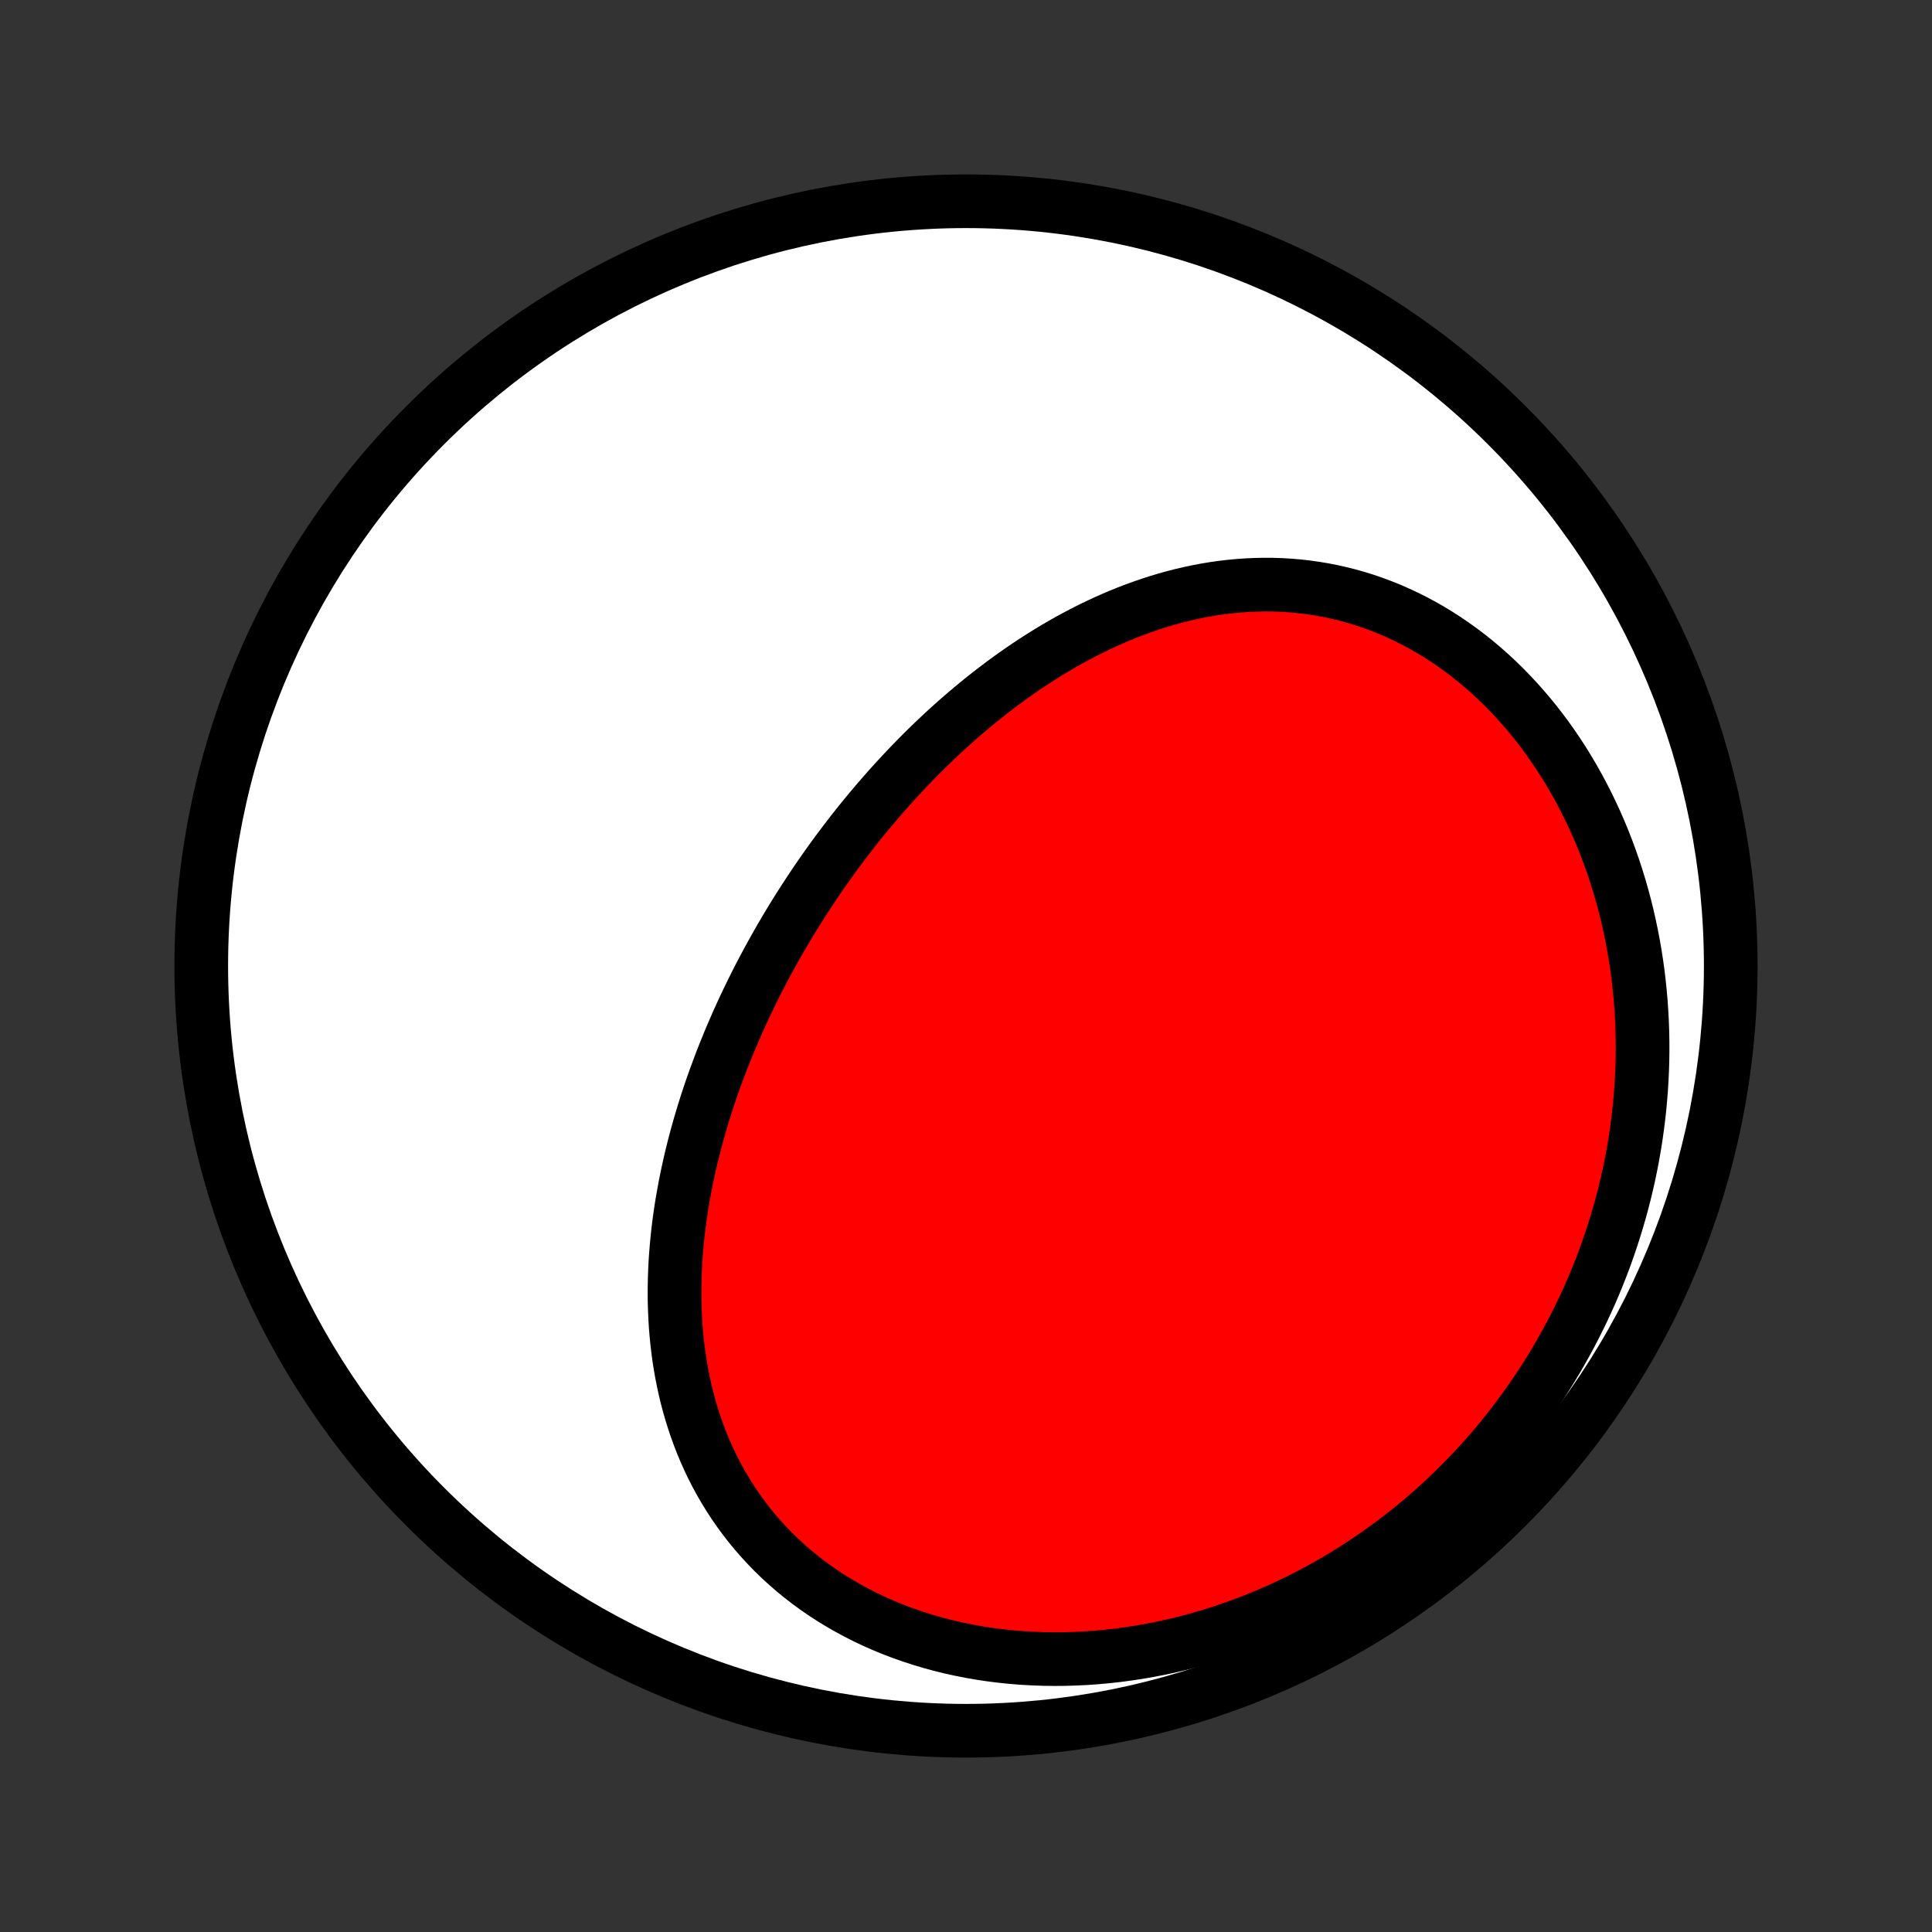 <?xml version="1.0" encoding="utf-8" standalone="no"?>
<!DOCTYPE svg PUBLIC "-//W3C//DTD SVG 1.1//EN"
  "http://www.w3.org/Graphics/SVG/1.1/DTD/svg11.dtd">
<!-- Created with matplotlib (http://matplotlib.org/) -->
<svg height="72pt" version="1.1" viewBox="0 0 72 72" width="72pt" xmlns="http://www.w3.org/2000/svg" xmlns:xlink="http://www.w3.org/1999/xlink">
 <rect x="0" y="0" width="72" height="72" fill="#333333" stroke="none"/>
 <defs>
  <style type="text/css">
*{stroke-linecap:butt;stroke-linejoin:round;}
  </style>
 </defs>
 <g id="figure_1">
  <g id="patch_1">
   <path d="
M0 72
L72 72
L72 0
L0 0
z
" style="fill:none;"/>
  </g>
  <g id="axes_1">
   <g id="PatchCollection_1">
    <defs>
     <path d="
M36 -7.5
C43.558 -7.5 50.808 -10.503 56.153 -15.848
C61.497 -21.192 64.5 -28.442 64.5 -36
C64.5 -43.558 61.497 -50.808 56.153 -56.153
C50.808 -61.497 43.558 -64.5 36 -64.5
C28.442 -64.5 21.192 -61.497 15.848 -56.153
C10.503 -50.808 7.5 -43.558 7.5 -36
C7.5 -28.442 10.503 -21.192 15.848 -15.848
C21.192 -10.503 28.442 -7.5 36 -7.5
z
" id="C0_0_a811fe30f3"/>
     <path d="
M29.394 -37.551
L29.536 -37.784
L29.68 -38.017
L29.825 -38.248
L29.973 -38.478
L30.122 -38.707
L30.273 -38.935
L30.426 -39.163
L30.581 -39.389
L30.738 -39.614
L30.897 -39.838
L31.058 -40.061
L31.221 -40.282
L31.386 -40.503
L31.553 -40.723
L31.722 -40.942
L31.893 -41.16
L32.066 -41.376
L32.241 -41.592
L32.418 -41.806
L32.598 -42.019
L32.779 -42.231
L32.963 -42.442
L33.148 -42.652
L33.336 -42.86
L33.527 -43.067
L33.719 -43.273
L33.914 -43.478
L34.111 -43.681
L34.31 -43.883
L34.511 -44.083
L34.715 -44.282
L34.922 -44.479
L35.13 -44.675
L35.342 -44.869
L35.555 -45.061
L35.771 -45.252
L35.99 -45.44
L36.211 -45.627
L36.434 -45.812
L36.66 -45.995
L36.889 -46.175
L37.12 -46.353
L37.354 -46.53
L37.59 -46.703
L37.829 -46.874
L38.071 -47.043
L38.315 -47.209
L38.562 -47.372
L38.812 -47.532
L39.064 -47.689
L39.319 -47.843
L39.576 -47.993
L39.836 -48.14
L40.099 -48.283
L40.364 -48.423
L40.633 -48.559
L40.903 -48.69
L41.176 -48.818
L41.452 -48.941
L41.73 -49.059
L42.011 -49.173
L42.294 -49.282
L42.58 -49.386
L42.868 -49.485
L43.158 -49.578
L43.45 -49.666
L43.745 -49.748
L44.042 -49.824
L44.34 -49.893
L44.641 -49.957
L44.944 -50.014
L45.248 -50.064
L45.554 -50.107
L45.861 -50.143
L46.17 -50.172
L46.48 -50.193
L46.792 -50.207
L47.104 -50.213
L47.417 -50.212
L47.731 -50.202
L48.046 -50.183
L48.361 -50.157
L48.676 -50.122
L48.991 -50.078
L49.306 -50.026
L49.621 -49.965
L49.935 -49.895
L50.249 -49.817
L50.561 -49.729
L50.872 -49.633
L51.182 -49.527
L51.49 -49.412
L51.797 -49.289
L52.101 -49.156
L52.404 -49.015
L52.703 -48.865
L53 -48.706
L53.294 -48.538
L53.585 -48.362
L53.873 -48.177
L54.157 -47.984
L54.437 -47.783
L54.714 -47.574
L54.986 -47.357
L55.254 -47.132
L55.517 -46.9
L55.775 -46.661
L56.029 -46.414
L56.278 -46.16
L56.521 -45.9
L56.759 -45.633
L56.992 -45.361
L57.219 -45.082
L57.441 -44.797
L57.656 -44.507
L57.866 -44.211
L58.069 -43.91
L58.267 -43.605
L58.458 -43.294
L58.643 -42.98
L58.822 -42.661
L58.994 -42.338
L59.16 -42.012
L59.32 -41.682
L59.473 -41.349
L59.62 -41.012
L59.76 -40.673
L59.893 -40.331
L60.02 -39.986
L60.141 -39.64
L60.254 -39.291
L60.362 -38.94
L60.463 -38.588
L60.557 -38.234
L60.645 -37.878
L60.726 -37.521
L60.801 -37.164
L60.87 -36.805
L60.932 -36.445
L60.988 -36.085
L61.038 -35.724
L61.081 -35.363
L61.118 -35.002
L61.149 -34.641
L61.174 -34.279
L61.193 -33.918
L61.206 -33.556
L61.213 -33.195
L61.214 -32.835
L61.209 -32.475
L61.198 -32.115
L61.181 -31.756
L61.159 -31.398
L61.13 -31.041
L61.097 -30.684
L61.057 -30.329
L61.012 -29.975
L60.962 -29.621
L60.905 -29.269
L60.844 -28.918
L60.777 -28.569
L60.705 -28.221
L60.627 -27.874
L60.544 -27.528
L60.456 -27.184
L60.362 -26.842
L60.263 -26.502
L60.159 -26.163
L60.05 -25.825
L59.936 -25.49
L59.817 -25.156
L59.692 -24.824
L59.563 -24.494
L59.428 -24.166
L59.289 -23.84
L59.144 -23.516
L58.995 -23.195
L58.84 -22.875
L58.681 -22.557
L58.517 -22.242
L58.347 -21.929
L58.173 -21.618
L57.994 -21.31
L57.81 -21.004
L57.622 -20.701
L57.428 -20.4
L57.23 -20.102
L57.026 -19.806
L56.818 -19.513
L56.605 -19.223
L56.388 -18.936
L56.165 -18.651
L55.938 -18.37
L55.706 -18.091
L55.469 -17.816
L55.227 -17.543
L54.981 -17.274
L54.73 -17.009
L54.474 -16.746
L54.213 -16.488
L53.948 -16.232
L53.678 -15.98
L53.404 -15.733
L53.124 -15.489
L52.84 -15.248
L52.552 -15.012
L52.259 -14.78
L51.961 -14.552
L51.659 -14.328
L51.353 -14.109
L51.042 -13.895
L50.726 -13.685
L50.406 -13.479
L50.082 -13.279
L49.754 -13.084
L49.422 -12.893
L49.085 -12.708
L48.745 -12.529
L48.4 -12.355
L48.052 -12.186
L47.7 -12.023
L47.344 -11.867
L46.985 -11.716
L46.623 -11.571
L46.257 -11.433
L45.887 -11.301
L45.515 -11.175
L45.14 -11.057
L44.762 -10.945
L44.382 -10.84
L43.999 -10.743
L43.614 -10.652
L43.227 -10.569
L42.837 -10.494
L42.447 -10.426
L42.055 -10.366
L41.662 -10.313
L41.267 -10.269
L40.873 -10.233
L40.477 -10.204
L40.082 -10.185
L39.686 -10.173
L39.291 -10.17
L38.896 -10.175
L38.503 -10.189
L38.11 -10.211
L37.719 -10.242
L37.33 -10.282
L36.944 -10.33
L36.559 -10.387
L36.177 -10.453
L35.799 -10.527
L35.423 -10.61
L35.052 -10.702
L34.684 -10.802
L34.321 -10.91
L33.963 -11.027
L33.609 -11.152
L33.261 -11.285
L32.918 -11.426
L32.581 -11.575
L32.25 -11.732
L31.925 -11.897
L31.607 -12.069
L31.296 -12.248
L30.991 -12.434
L30.694 -12.627
L30.404 -12.827
L30.122 -13.033
L29.848 -13.246
L29.581 -13.464
L29.322 -13.689
L29.072 -13.919
L28.829 -14.154
L28.595 -14.395
L28.369 -14.64
L28.151 -14.89
L27.942 -15.144
L27.741 -15.403
L27.548 -15.665
L27.363 -15.931
L27.187 -16.2
L27.019 -16.473
L26.858 -16.749
L26.706 -17.027
L26.562 -17.308
L26.426 -17.591
L26.297 -17.877
L26.176 -18.164
L26.063 -18.453
L25.956 -18.744
L25.858 -19.036
L25.766 -19.329
L25.681 -19.623
L25.602 -19.919
L25.531 -20.214
L25.466 -20.511
L25.407 -20.808
L25.355 -21.105
L25.308 -21.402
L25.268 -21.7
L25.233 -21.997
L25.204 -22.294
L25.18 -22.591
L25.162 -22.888
L25.149 -23.184
L25.14 -23.48
L25.137 -23.775
L25.139 -24.069
L25.145 -24.363
L25.155 -24.656
L25.17 -24.948
L25.189 -25.239
L25.213 -25.529
L25.24 -25.818
L25.271 -26.106
L25.306 -26.393
L25.345 -26.679
L25.387 -26.963
L25.433 -27.247
L25.483 -27.529
L25.535 -27.81
L25.591 -28.09
L25.65 -28.369
L25.712 -28.646
L25.777 -28.922
L25.845 -29.197
L25.915 -29.47
L25.989 -29.742
L26.065 -30.013
L26.144 -30.282
L26.225 -30.55
L26.309 -30.817
L26.395 -31.082
L26.484 -31.347
L26.575 -31.61
L26.669 -31.871
L26.765 -32.131
L26.863 -32.39
L26.963 -32.648
L27.066 -32.904
L27.17 -33.16
L27.277 -33.414
L27.386 -33.666
L27.496 -33.918
L27.609 -34.168
L27.724 -34.417
L27.841 -34.665
L27.96 -34.912
L28.081 -35.157
L28.203 -35.402
L28.328 -35.645
L28.455 -35.887
L28.583 -36.128
L28.714 -36.368
L28.846 -36.607
L28.98 -36.844
L29.116 -37.081
z
" id="C0_1_9cc9c0dcbc"/>
    </defs>
    <g clip-path="url(#p1bffca34e9)">
     <use style="fill:#ffffff;stroke:#000000;stroke-width:2.0;" x="0.0" xlink:href="#C0_0_a811fe30f3" y="72.0"/>
    </g>
    <g clip-path="url(#p1bffca34e9)">
     <use style="fill:#ff0000;stroke:#000000;stroke-width:2.0;" x="0.0" xlink:href="#C0_1_9cc9c0dcbc" y="72.0"/>
    </g>
   </g>
  </g>
 </g>
 <defs>
  <clipPath id="p1bffca34e9">
   <rect height="72.0" width="72.0" x="0.0" y="0.0"/>
  </clipPath>
 </defs>
</svg>
